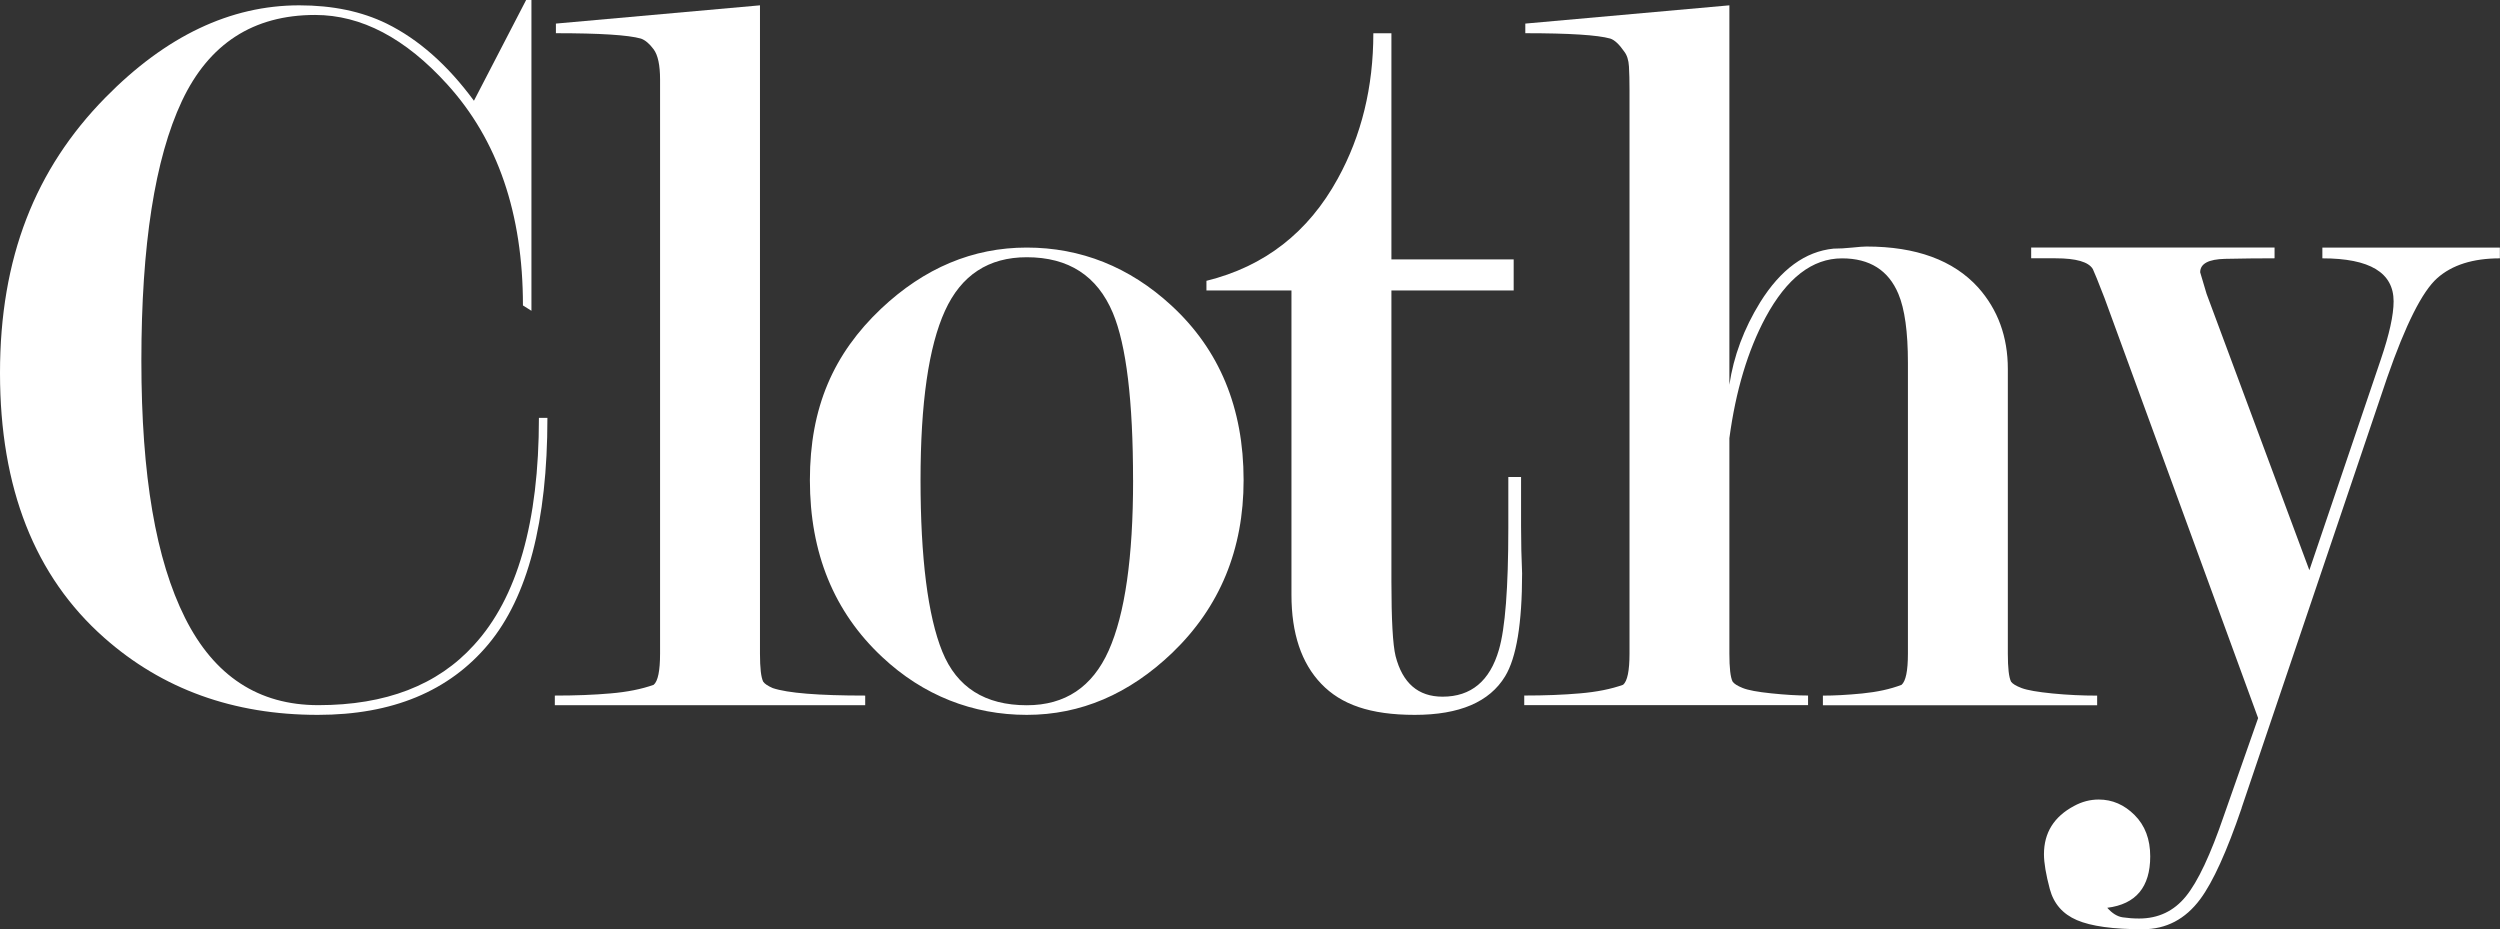 <svg width="113" height="42" viewBox="0 0 113 42" fill="none" xmlns="http://www.w3.org/2000/svg">
<rect x="0" y="0" width="113" height="42" fill="#333333" stroke="none"/>
<g clip-path="url(#clip0_122_1585)">
<path d="M24.743 18.893C24.743 23.575 23.854 26.982 22.077 29.116C20.299 31.247 17.728 32.312 14.366 32.312C10.553 32.312 7.333 31.149 4.708 28.824C1.569 26.048 0 22.058 0 16.857C0 11.657 1.589 7.638 4.766 4.408C7.494 1.632 10.413 0.241 13.527 0.241C15.036 0.241 16.351 0.516 17.476 1.066C18.919 1.777 20.235 2.939 21.422 4.554L23.781 0H24.021V14.048L23.637 13.806C23.637 9.655 22.496 6.325 20.217 3.815C18.322 1.723 16.33 0.676 14.244 0.676C11.449 0.676 9.443 1.975 8.221 4.57C7.001 7.168 6.39 11.076 6.39 16.3C6.39 21.523 7.049 25.305 8.365 27.931C9.682 30.558 11.688 31.873 14.386 31.873C17.437 31.873 19.781 30.97 21.42 29.159C23.379 27.028 24.359 23.605 24.359 18.889H24.743V18.893Z" fill="white"/>
<path d="M34.351 29.548C34.351 30.196 34.399 30.616 34.496 30.81C34.56 30.907 34.704 31.003 34.927 31.101C35.6 31.328 36.993 31.44 39.107 31.44V31.875H25.078V31.44C26.006 31.44 26.846 31.409 27.6 31.342C28.351 31.278 29.001 31.149 29.546 30.953C29.738 30.791 29.835 30.323 29.835 29.544V3.592C29.835 2.945 29.738 2.491 29.546 2.231C29.354 1.973 29.162 1.811 28.97 1.744C28.395 1.582 27.113 1.501 25.127 1.501V1.066L34.351 0.241V29.546V29.548Z" fill="white"/>
<path d="M56.211 21.702C56.211 24.835 55.138 27.436 52.991 29.503C51.037 31.376 48.843 32.312 46.409 32.312C43.976 32.312 41.732 31.44 39.874 29.696C37.697 27.661 36.607 24.997 36.607 21.702C36.607 18.408 37.681 15.985 39.827 13.952C41.78 12.11 43.976 11.19 46.409 11.19C48.843 11.19 51.053 12.062 52.944 13.806C55.121 15.809 56.211 18.441 56.211 21.702ZM51.214 21.702C51.214 18.119 50.909 15.598 50.302 14.146C49.596 12.466 48.3 11.627 46.411 11.627C44.682 11.627 43.447 12.435 42.712 14.05C41.976 15.665 41.608 18.216 41.608 21.704C41.608 25.192 41.936 27.842 42.593 29.455C43.249 31.07 44.523 31.877 46.413 31.877C48.143 31.877 49.375 31.053 50.112 29.407C50.849 27.759 51.216 25.192 51.216 21.704L51.214 21.702Z" fill="white"/>
<path d="M68.752 21.557V23.786C68.752 24.529 68.769 25.238 68.799 25.917C68.799 28.177 68.543 29.727 68.032 30.568C67.326 31.732 65.966 32.312 63.947 32.312C61.928 32.312 60.616 31.844 59.72 30.907C58.822 29.971 58.374 28.631 58.374 26.887V13.128H54.531V12.693C57.158 12.044 59.138 10.504 60.469 8.071C61.54 6.125 62.075 3.935 62.075 1.503H62.892V11.725H68.418V13.13H62.892V26.273C62.892 28.012 62.954 29.14 63.08 29.654C63.394 30.878 64.102 31.49 65.204 31.49C66.494 31.49 67.342 30.782 67.751 29.369C68.034 28.406 68.176 26.574 68.176 23.873V21.559H68.752V21.557Z" fill="white"/>
<path d="M78.168 19.804V29.54C78.168 30.189 78.215 30.612 78.312 30.805C78.376 30.903 78.529 31.001 78.769 31.097C79.008 31.195 79.441 31.276 80.067 31.34C80.692 31.405 81.243 31.438 81.724 31.438V31.873H68.896V31.438C69.825 31.438 70.665 31.407 71.419 31.34C72.17 31.276 72.82 31.147 73.365 30.951C73.557 30.789 73.654 30.319 73.654 29.54V4.081C73.654 3.659 73.646 3.303 73.629 3.009C73.613 2.718 73.54 2.489 73.412 2.327C73.187 2.002 72.981 1.809 72.787 1.744C72.211 1.582 70.929 1.501 68.944 1.501V1.066L78.168 0.241V17.39C78.36 16.098 78.824 14.855 79.561 13.661C80.49 12.175 81.594 11.367 82.876 11.238C83.132 11.238 83.412 11.222 83.716 11.191C84.019 11.159 84.236 11.143 84.364 11.143C86.606 11.143 88.288 11.759 89.408 12.989C90.304 13.992 90.754 15.222 90.754 16.678V29.546C90.754 30.194 90.802 30.616 90.899 30.81C90.963 30.905 91.121 31.003 91.379 31.101C91.635 31.197 92.1 31.278 92.773 31.345C93.446 31.411 94.118 31.442 94.791 31.442V31.877H82.395V31.442C82.907 31.442 83.499 31.411 84.172 31.345C84.845 31.278 85.437 31.151 85.949 30.955C86.141 30.793 86.238 30.323 86.238 29.544V16.4C86.238 15.003 86.094 13.965 85.807 13.284C85.359 12.214 84.508 11.678 83.26 11.678C81.914 11.678 80.762 12.57 79.8 14.354C79 15.848 78.455 17.665 78.168 19.806V19.804Z" fill="white"/>
<path d="M101.324 36.518C100.651 38.491 100.026 39.867 99.45 40.643C98.777 41.548 97.912 42.002 96.855 42.002C95.51 42.002 94.517 41.865 93.877 41.59C93.235 41.315 92.829 40.847 92.651 40.185C92.475 39.523 92.387 38.999 92.387 38.61C92.387 37.64 92.839 36.914 93.745 36.431C94.1 36.237 94.471 36.139 94.862 36.139C95.477 36.139 96.017 36.373 96.486 36.843C96.954 37.311 97.19 37.933 97.19 38.708C97.19 40.096 96.544 40.87 95.248 41.032C95.47 41.284 95.704 41.428 95.943 41.463C96.183 41.498 96.43 41.517 96.688 41.517C97.553 41.517 98.257 41.184 98.8 40.518C99.344 39.852 99.92 38.626 100.529 36.841L102.067 32.458L95.124 13.471C94.835 12.726 94.659 12.289 94.595 12.16C94.403 11.838 93.842 11.675 92.913 11.675H91.809V11.19H102.81V11.675C102.073 11.675 101.328 11.684 100.577 11.7C99.823 11.717 99.448 11.919 99.448 12.308L99.737 13.28L104.383 25.773L107.613 16.246C107.999 15.111 108.191 14.237 108.191 13.621C108.191 12.325 107.118 11.677 104.971 11.677V11.193H112.994V11.677C111.776 11.677 110.831 11.977 110.16 12.574C109.487 13.174 108.734 14.668 107.902 17.061L101.32 36.518H101.324Z" fill="white"/>
</g>
<defs>
<clipPath id="clip0_122_1585">
<rect width="113" height="42" fill="white"/>
</clipPath>
</defs>
</svg>
